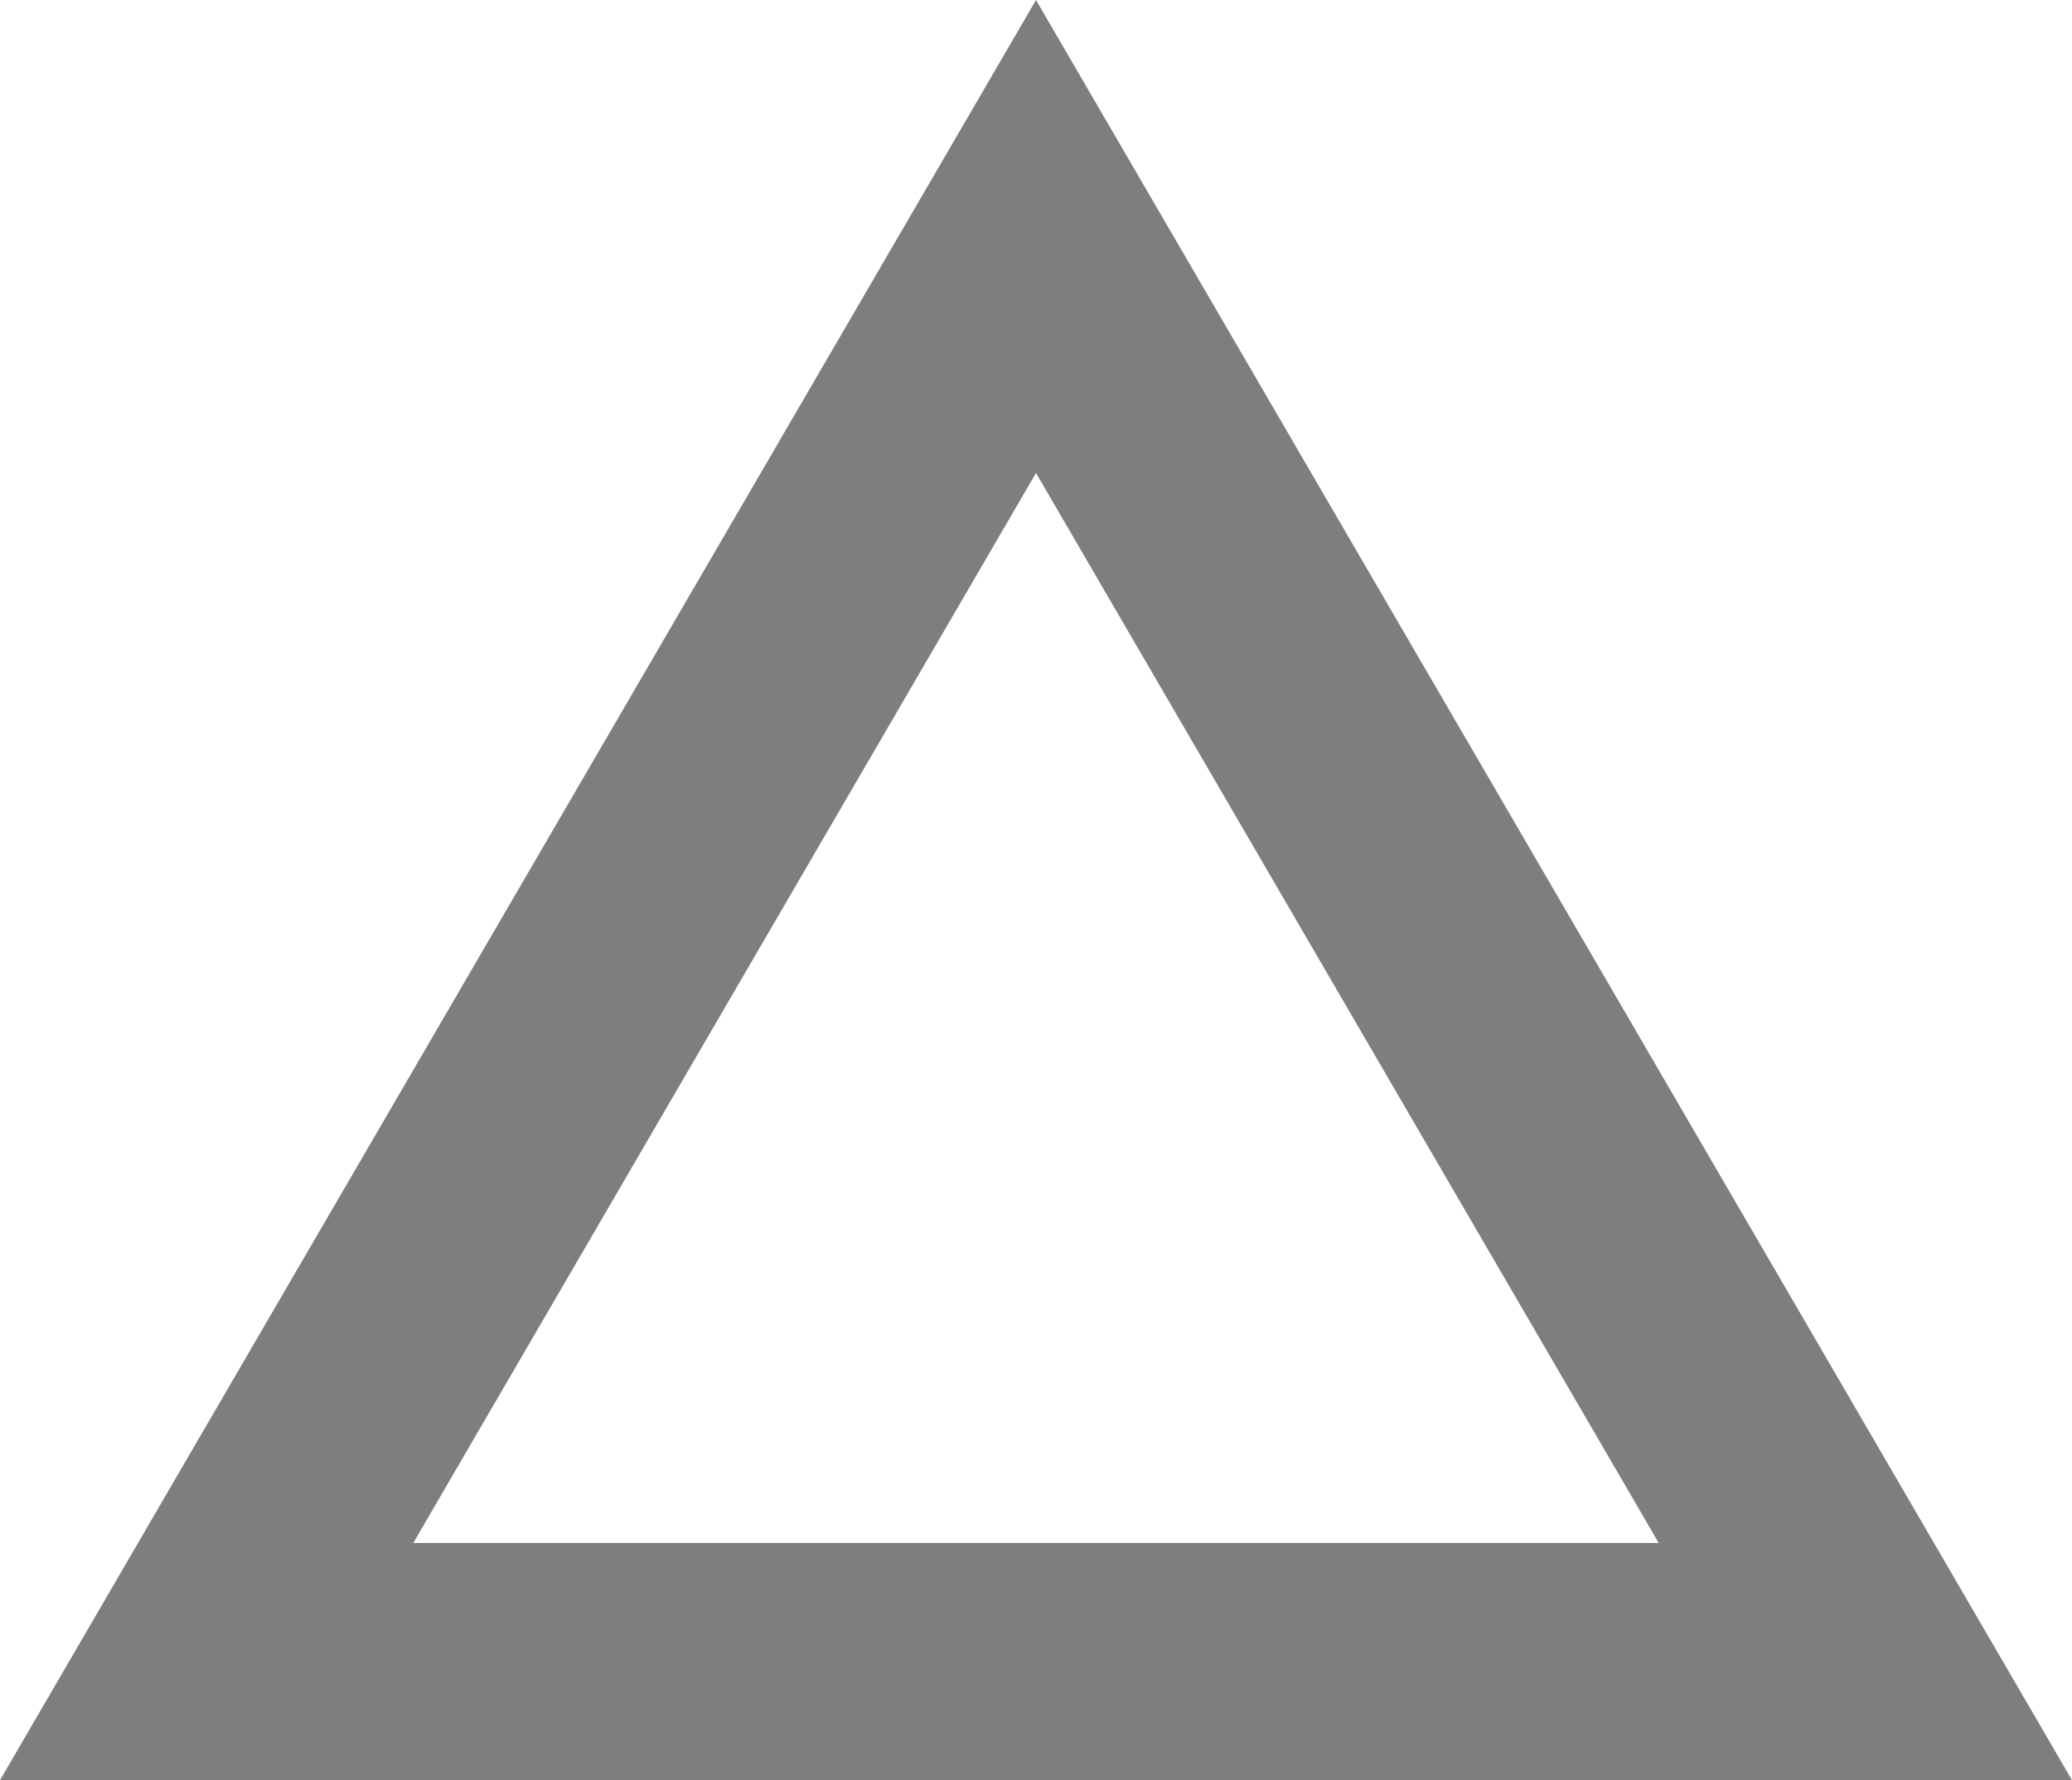 <?xml version="1.0" encoding="utf-8"?>
<!-- Generator: Adobe Illustrator 16.0.0, SVG Export Plug-In . SVG Version: 6.00 Build 0)  -->
<!DOCTYPE svg PUBLIC "-//W3C//DTD SVG 1.1//EN" "http://www.w3.org/Graphics/SVG/1.1/DTD/svg11.dtd">
<svg version="1.1" id="レイヤー_1" xmlns="http://www.w3.org/2000/svg" xmlns:xlink="http://www.w3.org/1999/xlink" x="0px"
	 y="0px" width="77.982px" height="67.009px" viewBox="0 0 77.982 67.009" enable-background="new 0 0 77.982 67.009"
	 xml:space="preserve">
<path fill-rule="evenodd" clip-rule="evenodd" fill="#7E7E7F" d="M77.982,67.009H0L38.991,0L77.982,67.009 M15.553,58.082
	c14.969,0,31.907,0,46.876,0c-7.5-12.887-15.969-27.441-23.438-40.278C31.522,30.64,23.053,45.195,15.553,58.082"/>
</svg>
